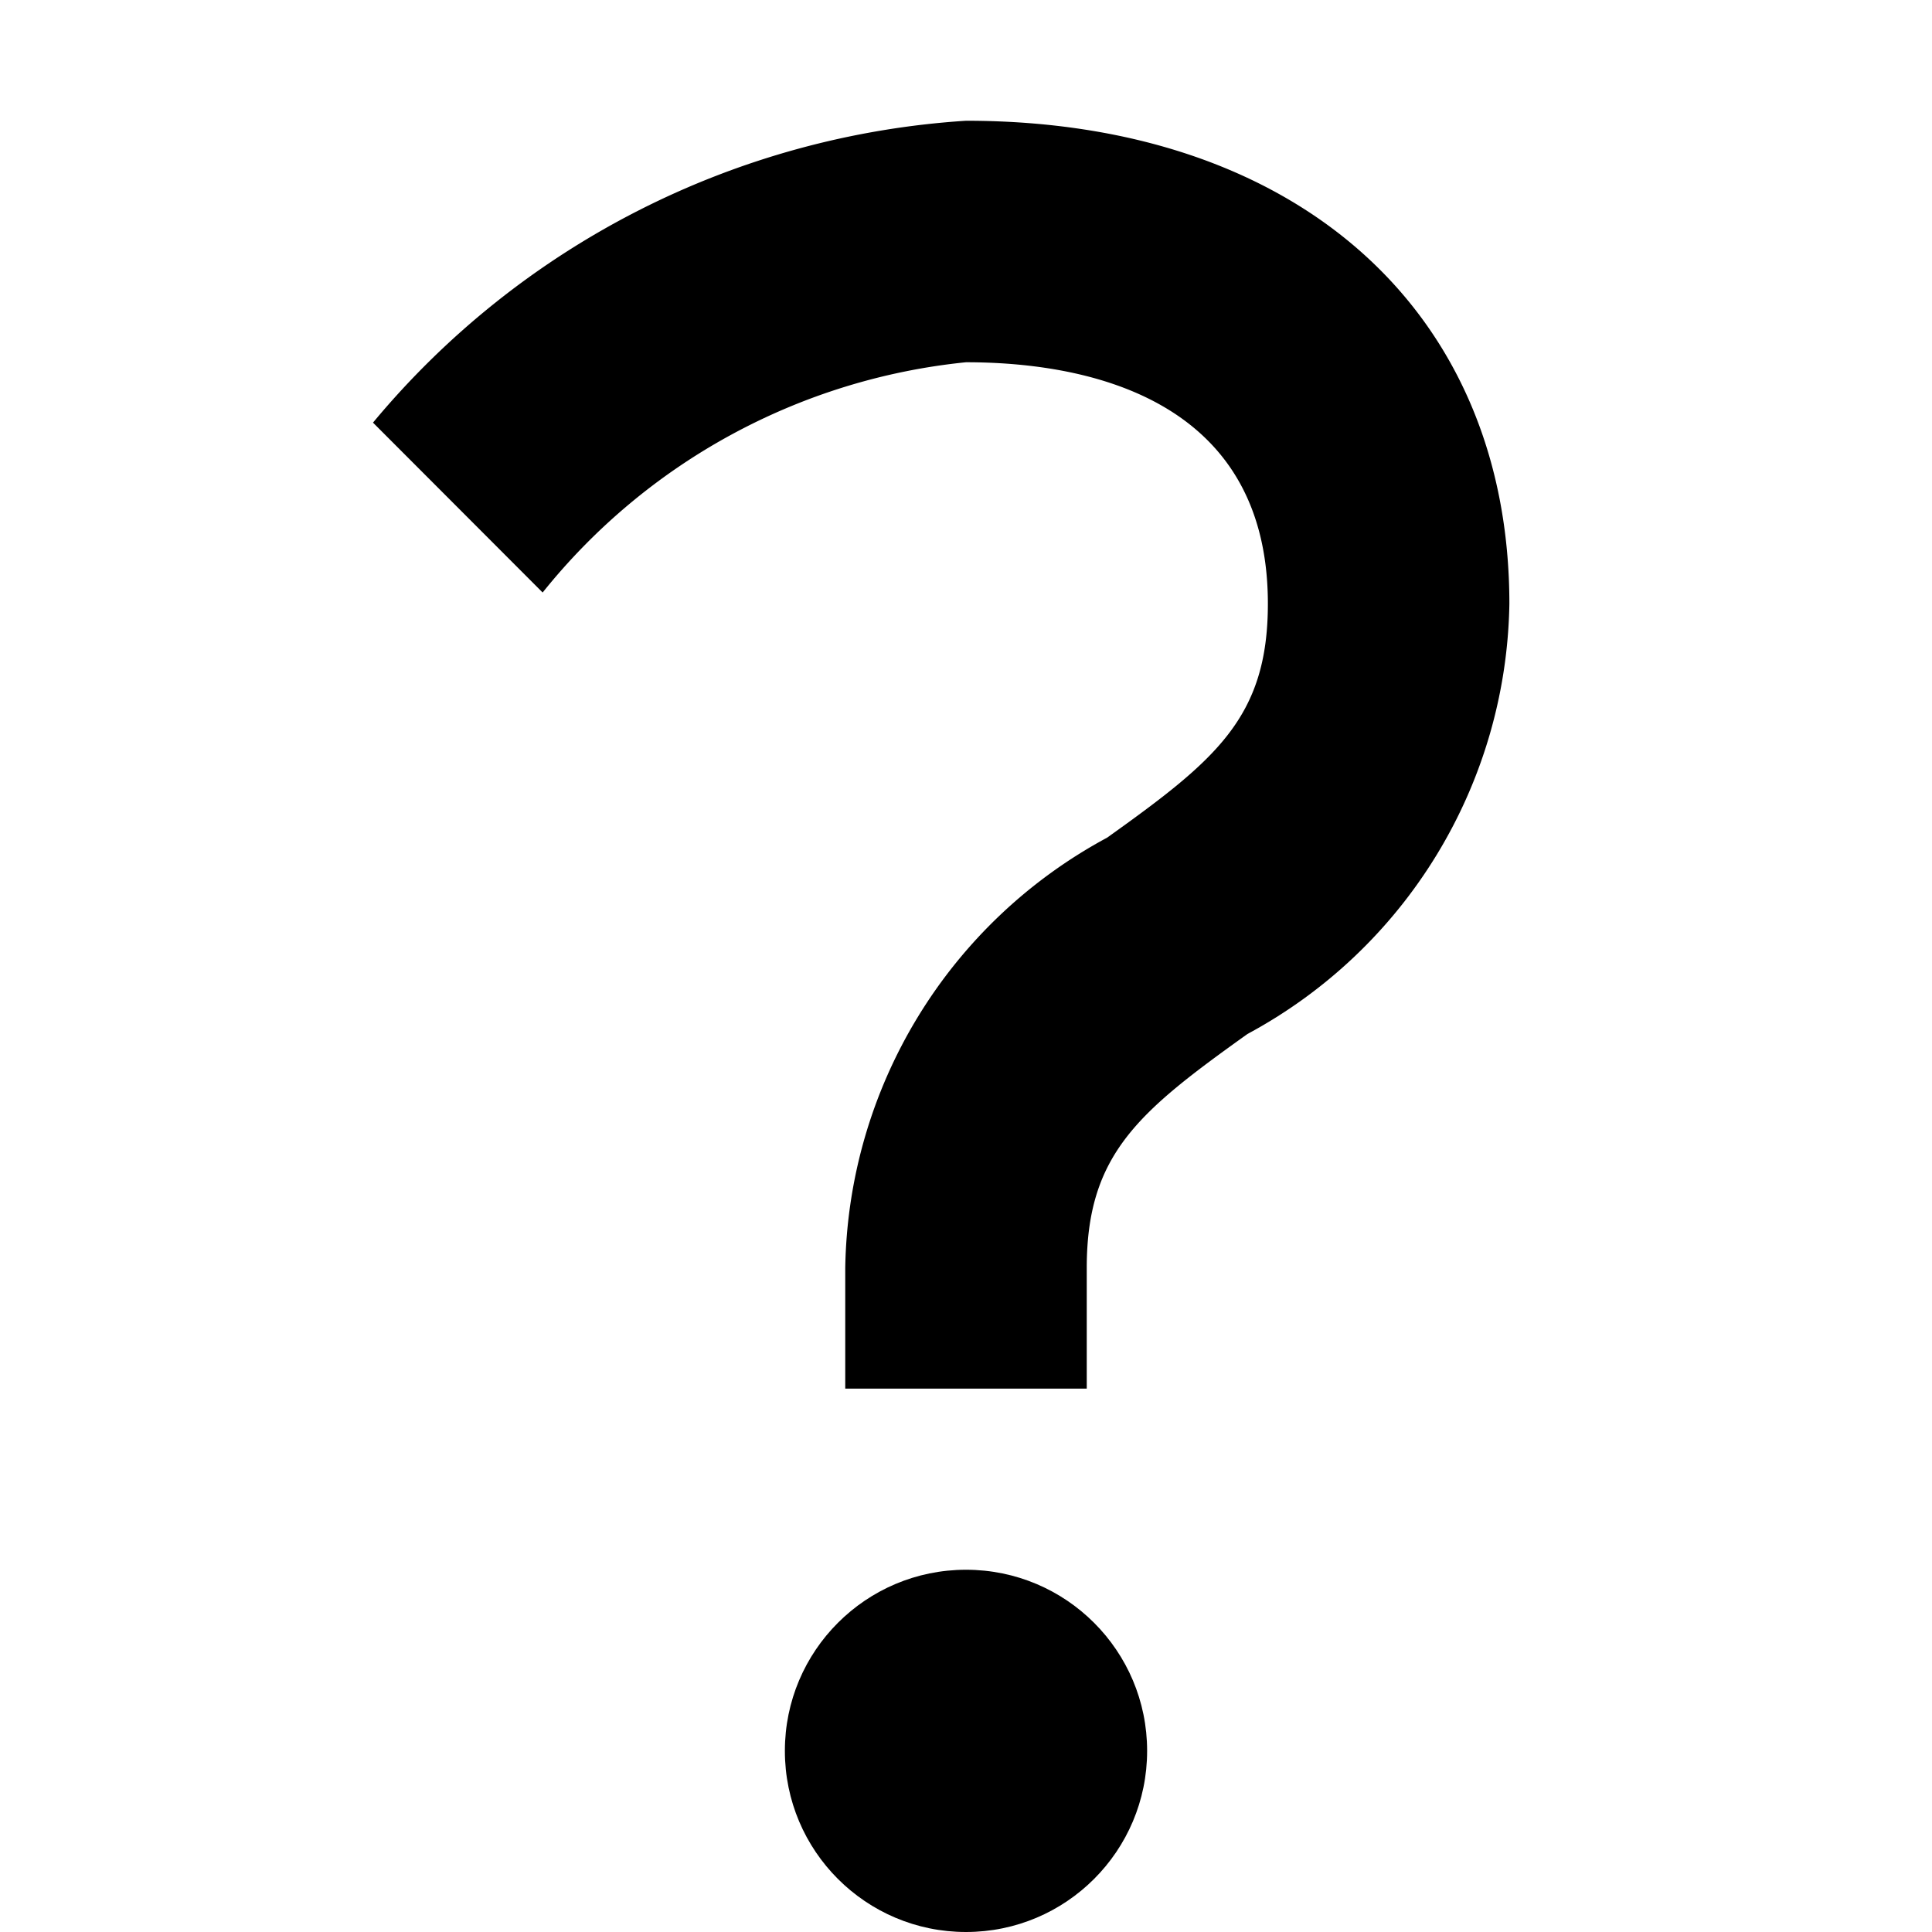 <svg xmlns="http://www.w3.org/2000/svg" viewBox="0 0 16 16" width="16" height="16"><g fill="currentColor"><path d="M9,11.5H7v-1A4.119,4.119,0,0,1,9.169,6.937C10.068,6.294,10.5,5.943,10.5,5c0-1.74-1.566-2-2.5-2A5.157,5.157,0,0,0,4.494,4.907L3.089,3.5A6.966,6.966,0,0,1,8,1c2.733,0,4.5,1.57,4.5,4a4.119,4.119,0,0,1-2.169,3.563C9.432,9.206,9,9.557,9,10.5Z" fill="currentColor"/><circle cx="8" cy="14.5" r="1.5"/></g></svg>

